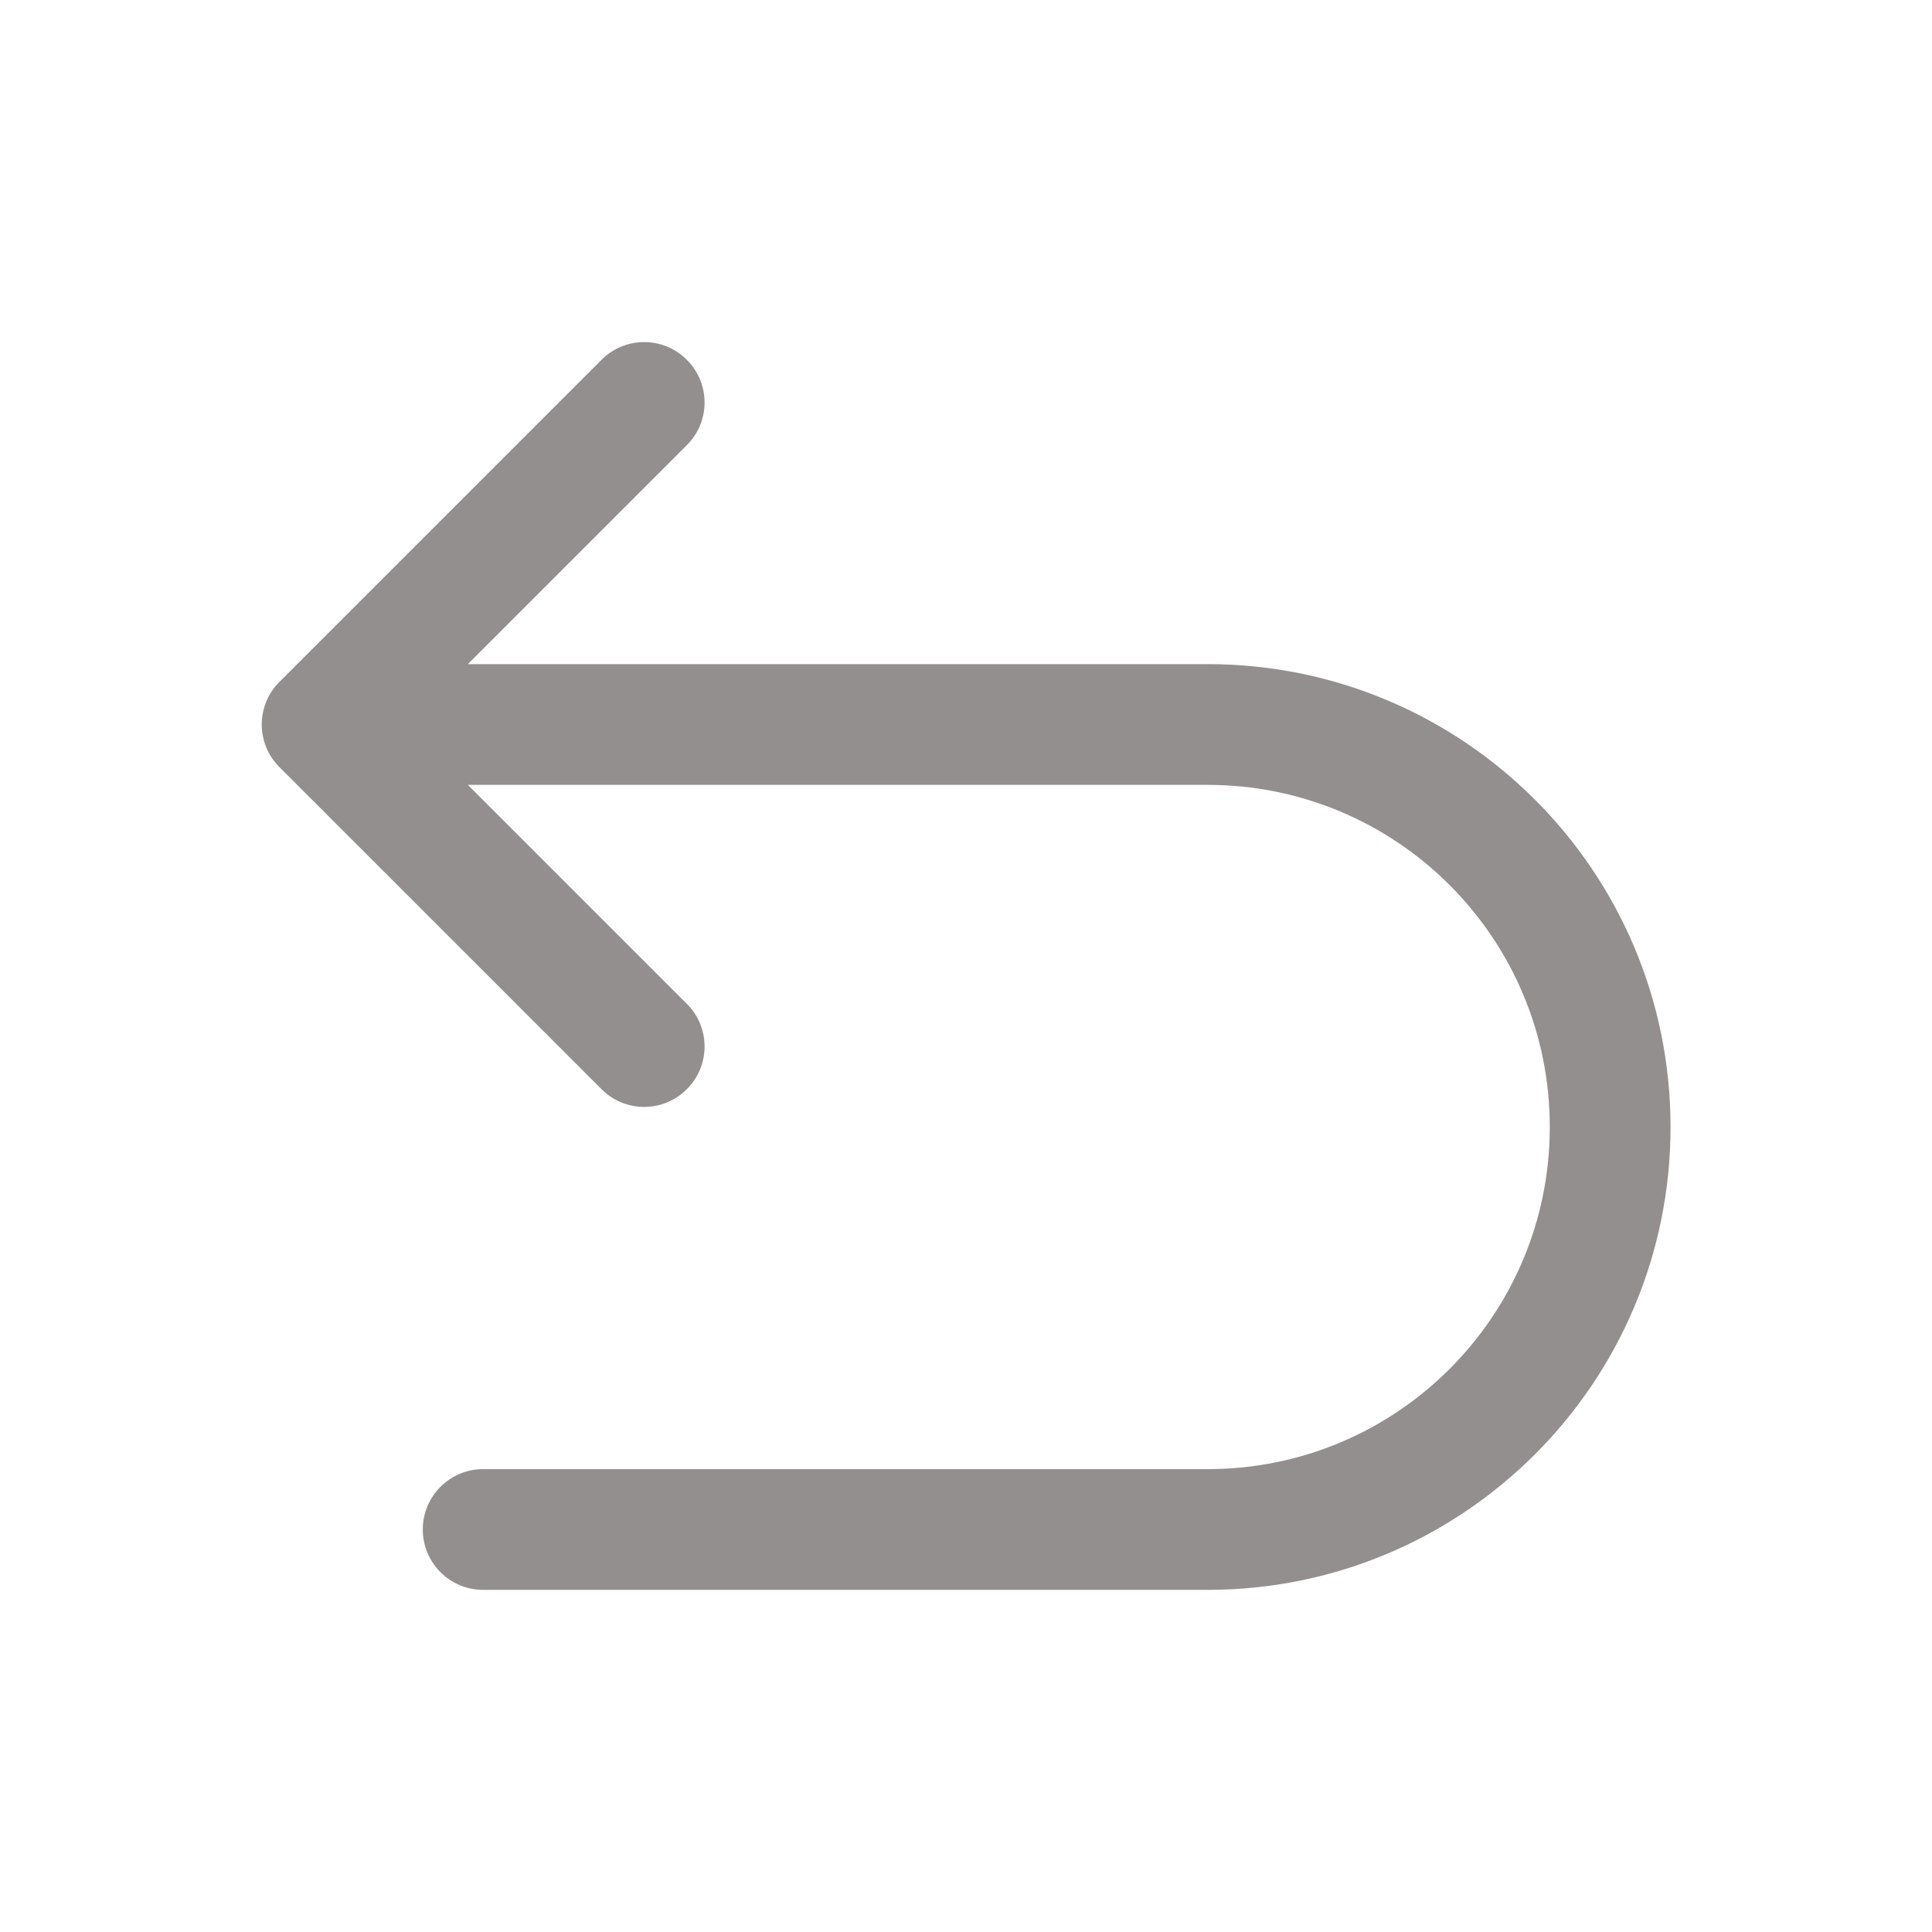 <svg width="12" height="12" viewBox="0 0 12 12" fill="none" xmlns="http://www.w3.org/2000/svg">
<g id="icon">
<path id="icon_2" fill-rule="evenodd" clip-rule="evenodd" d="M4.266 2.235C4.413 2.381 4.413 2.619 4.266 2.765L2.906 4.125H7.501C9.089 4.125 10.376 5.412 10.376 7C10.376 8.588 9.089 9.875 7.501 9.875H3.001C2.794 9.875 2.626 9.707 2.626 9.5C2.626 9.293 2.794 9.125 3.001 9.125H7.501C8.675 9.125 9.626 8.174 9.626 7C9.626 5.826 8.675 4.875 7.501 4.875H2.906L4.266 6.235C4.413 6.381 4.413 6.619 4.266 6.765C4.12 6.912 3.882 6.912 3.736 6.765L1.736 4.765C1.589 4.619 1.589 4.381 1.736 4.235L3.736 2.235C3.882 2.088 4.12 2.088 4.266 2.235Z" fill="#938F8F"/>
</g>
</svg>
